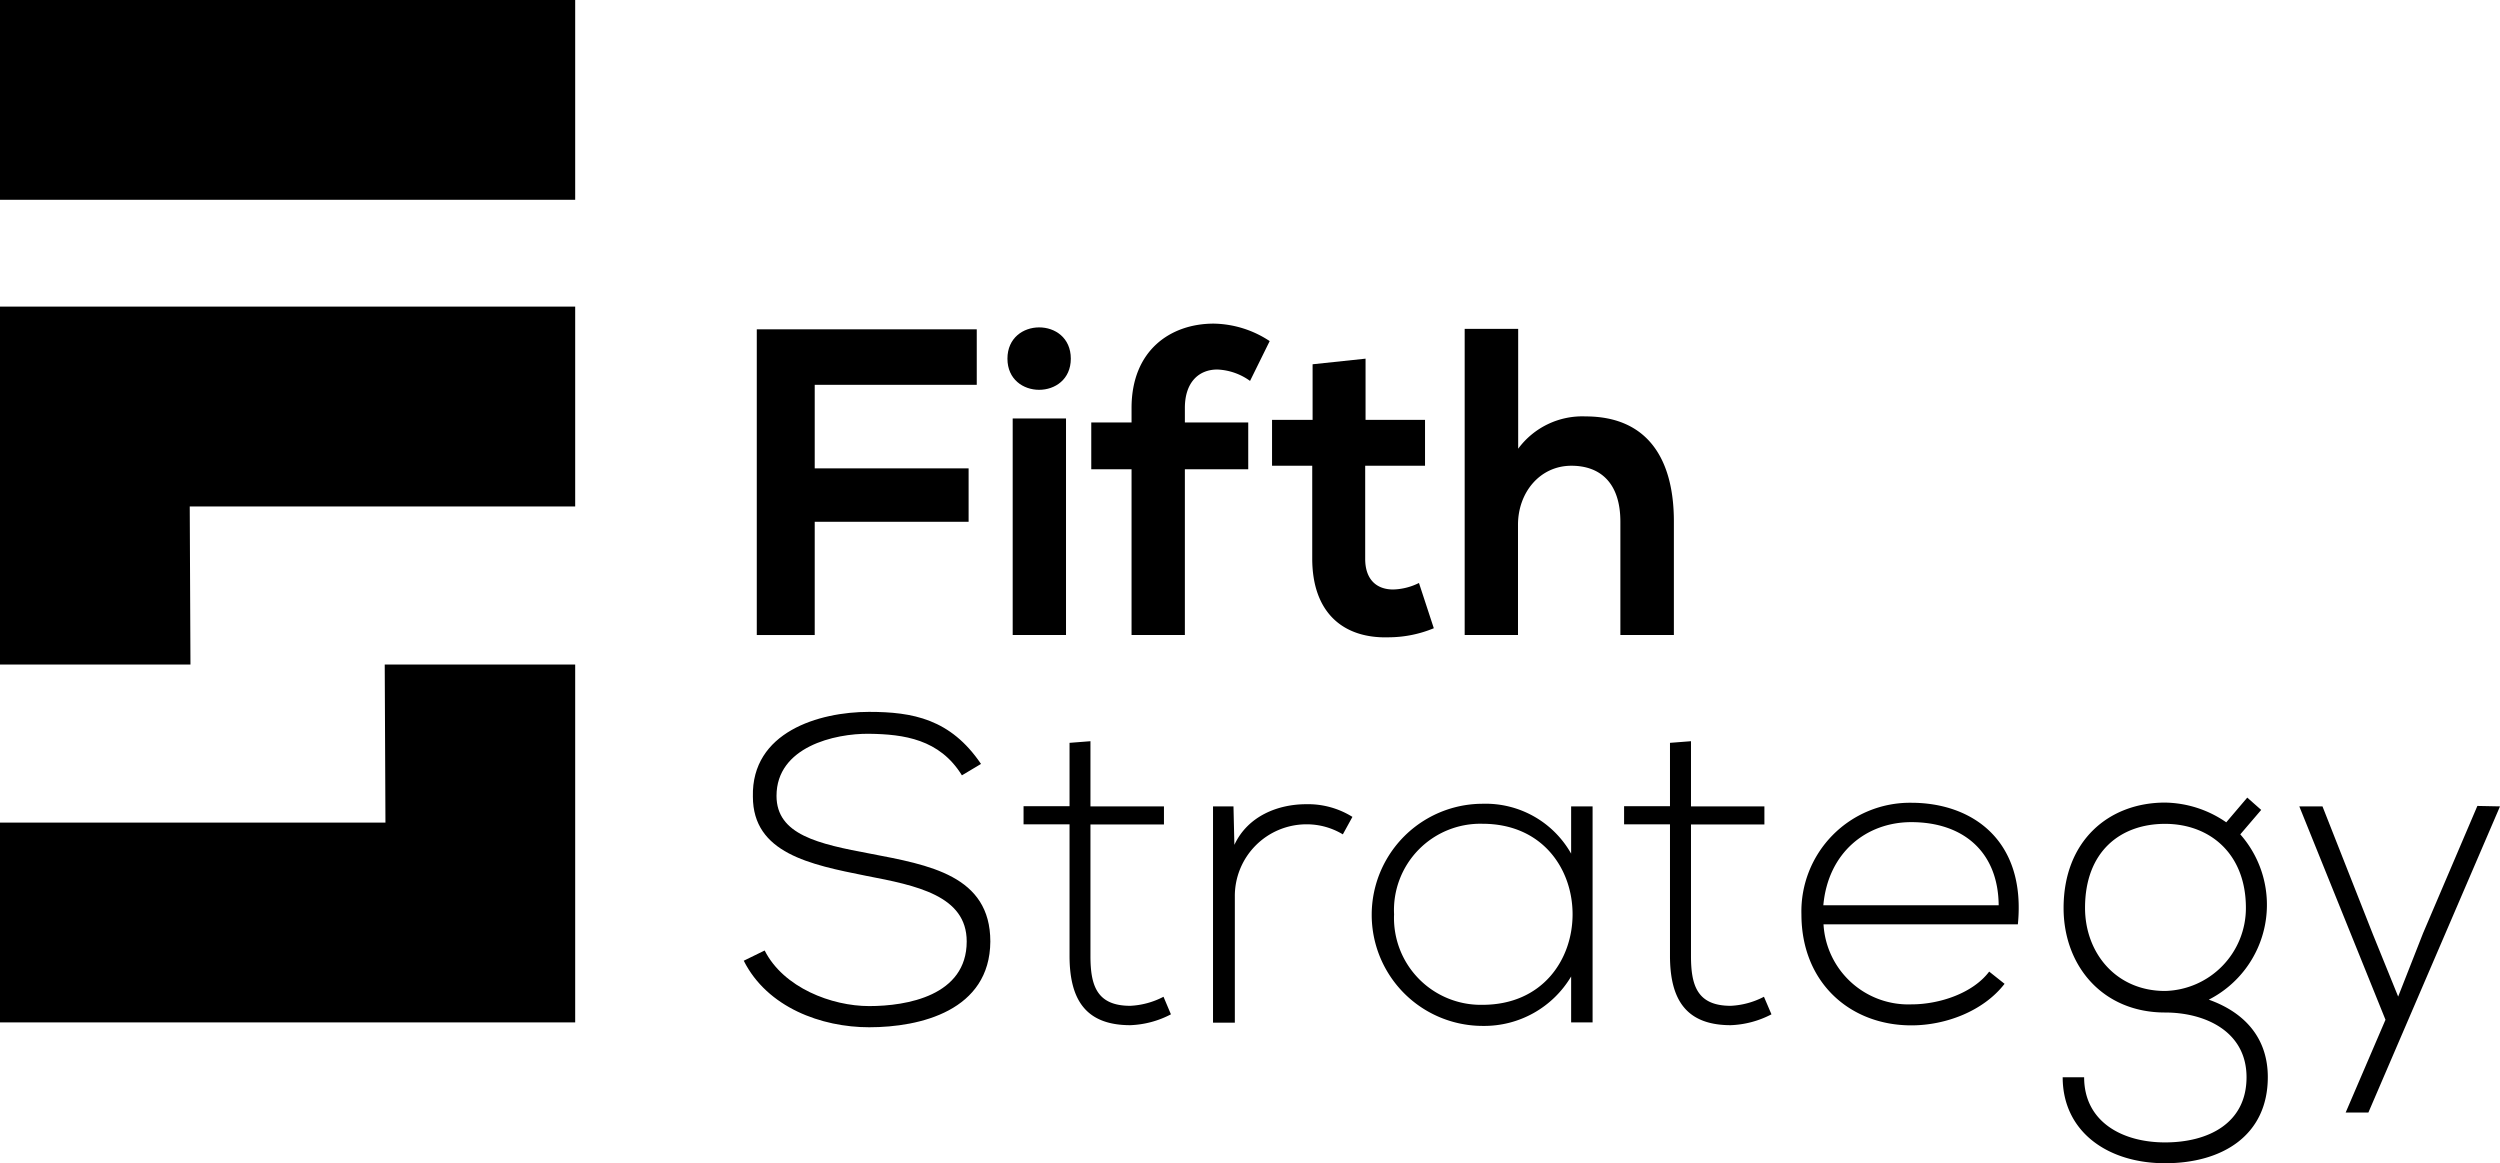 <svg xmlns="http://www.w3.org/2000/svg" viewBox="0 0 276.17 128.5"><title>fifthstrategy_fulllogo_TGL</title><g id="Layer_2" data-name="Layer 2"><g id="Layer_1-2" data-name="Layer 1"><rect width="63.54" height="22.07"/><polygon points="63.54 55.95 20.96 55.95 21.04 73.41 0 73.41 0 55.95 0 33.87 63.54 33.87 63.54 55.95"/><polygon points="0 90.87 42.58 90.87 42.5 73.41 63.54 73.41 63.54 90.87 63.54 112.94 0 112.94 0 90.87"/><path d="M83.6,70.15V36.38h24.3v6.13H90v9.23h17v5.9H90V70.15Z"/><path d="M118.29,39.62c0,4.59-7,4.59-7,0S118.29,35,118.29,39.62Zm-6.42,6.61V70.15h5.89V46.23Z"/><path d="M125,70.15V51.84h-4.45V46.67H125v-1.6c0-6.37,4.3-9.32,9.08-9.32a11.51,11.51,0,0,1,6.18,1.93l-2.17,4.4a6.61,6.61,0,0,0-3.62-1.26c-2,0-3.58,1.36-3.58,4.25v1.6h7v5.17h-7V70.15Z"/><path d="M150.85,39.62v6.76h6.57v5.07h-6.61V61.74c0,2.27,1.25,3.38,3.09,3.38a6.79,6.79,0,0,0,2.85-.72l1.64,5a13.12,13.12,0,0,1-4.88,1c-5.17.19-8.55-2.76-8.55-8.7V51.45h-4.44V46.38H145V40.24Z"/><path d="M167.71,36.33V49.57A8.8,8.8,0,0,1,175.15,46c6.77,0,9.76,4.59,9.76,11.6V70.15H179V57.64c0-4.35-2.27-6.19-5.41-6.19-3.48,0-5.9,2.95-5.9,6.52V70.15h-5.89V36.33Z"/><path d="M106.26,85.65c-2.46-4-6.42-4.54-10.24-4.59s-10.24,1.45-10.24,6.86c0,4.3,4.64,5.31,10.34,6.38,6.52,1.25,13.28,2.41,13.28,9.71-.05,7.63-7.73,9.47-13.38,9.47-5.27,0-11.26-2.18-13.86-7.35L84.47,105c2.08,4.11,7.4,6.14,11.55,6.14S106.79,110,106.79,104c0-5.07-5.55-6.18-11.11-7.25C89.5,95.51,83.17,94.25,83.17,88,83,80.87,90.46,78.64,96,78.64c4.83,0,9,.78,12.37,5.75Z"/><path d="M120.46,81.88v7.2h8.12v2h-8.12V105.6c0,3.24.68,5.51,4.4,5.51a8.82,8.82,0,0,0,3.67-1l.82,1.94a10.44,10.44,0,0,1-4.49,1.2c-5.07,0-6.71-3-6.71-7.68V91.06h-5.08v-2h5.08v-7Z"/><path d="M136.26,89.08l.1,4.25c1.5-3.23,4.88-4.49,7.92-4.49a9.25,9.25,0,0,1,5.12,1.4l-1.06,1.93a7.72,7.72,0,0,0-4.06-1.11,7.92,7.92,0,0,0-7.87,8v13.91H134V89.08Z"/><path d="M175.93,89.08v23.86h-2.37v-5.07a11.17,11.17,0,0,1-9.76,5.46,12.27,12.27,0,0,1,0-24.54,10.84,10.84,0,0,1,9.76,5.51V89.08ZM154,101a9.59,9.59,0,0,0,9.76,10c13.28,0,13.28-20,0-20A9.54,9.54,0,0,0,154,101Z"/><path d="M186.8,81.88v7.2h8.11v2H186.8V105.6c0,3.24.67,5.51,4.39,5.51a8.82,8.82,0,0,0,3.67-1l.83,1.94a10.51,10.51,0,0,1-4.5,1.2c-5.07,0-6.71-3-6.71-7.68V91.06h-5.07v-2h5.07v-7Z"/><path d="M199,101a12,12,0,0,1,12.13-12.32c6.71,0,12.7,4.11,11.78,13.43H201.44a9.38,9.38,0,0,0,9.71,8.84c3.14,0,6.81-1.25,8.59-3.62l1.7,1.35c-2.32,3-6.48,4.59-10.29,4.59C204.43,113.28,199,108.6,199,101Zm21.79-1c-.05-5.9-3.92-9.18-9.66-9.18-4.93,0-9.18,3.33-9.71,9.18Z"/><path d="M248.25,88.11l1.54,1.36-2.31,2.7A11.76,11.76,0,0,1,244,110.43c4.2,1.5,6.52,4.45,6.52,8.55,0,6.43-5,9.52-11.35,9.52S227.86,125,227.86,119h2.37c0,4.88,4.15,7.2,8.94,7.2s9-2.12,9-7.2-4.59-7.15-9-7.15c-6.91,0-11.21-5.17-11.21-11.54,0-7.44,5-11.65,11.21-11.65a12.17,12.17,0,0,1,6.76,2.18Zm-17.92,12.18c0,4.93,3.38,9.18,8.84,9.18a9.16,9.16,0,0,0,8.93-9.18c0-6-4-9.28-8.93-9.28S230.33,94.06,230.33,100.29Z"/><path d="M276.17,89.08,261.63,122.9h-2.51l4.4-10.25L254,89.08h2.56l5.56,14.11,2.8,6.9,2.75-7,6-14.06Z"/></g></g></svg>